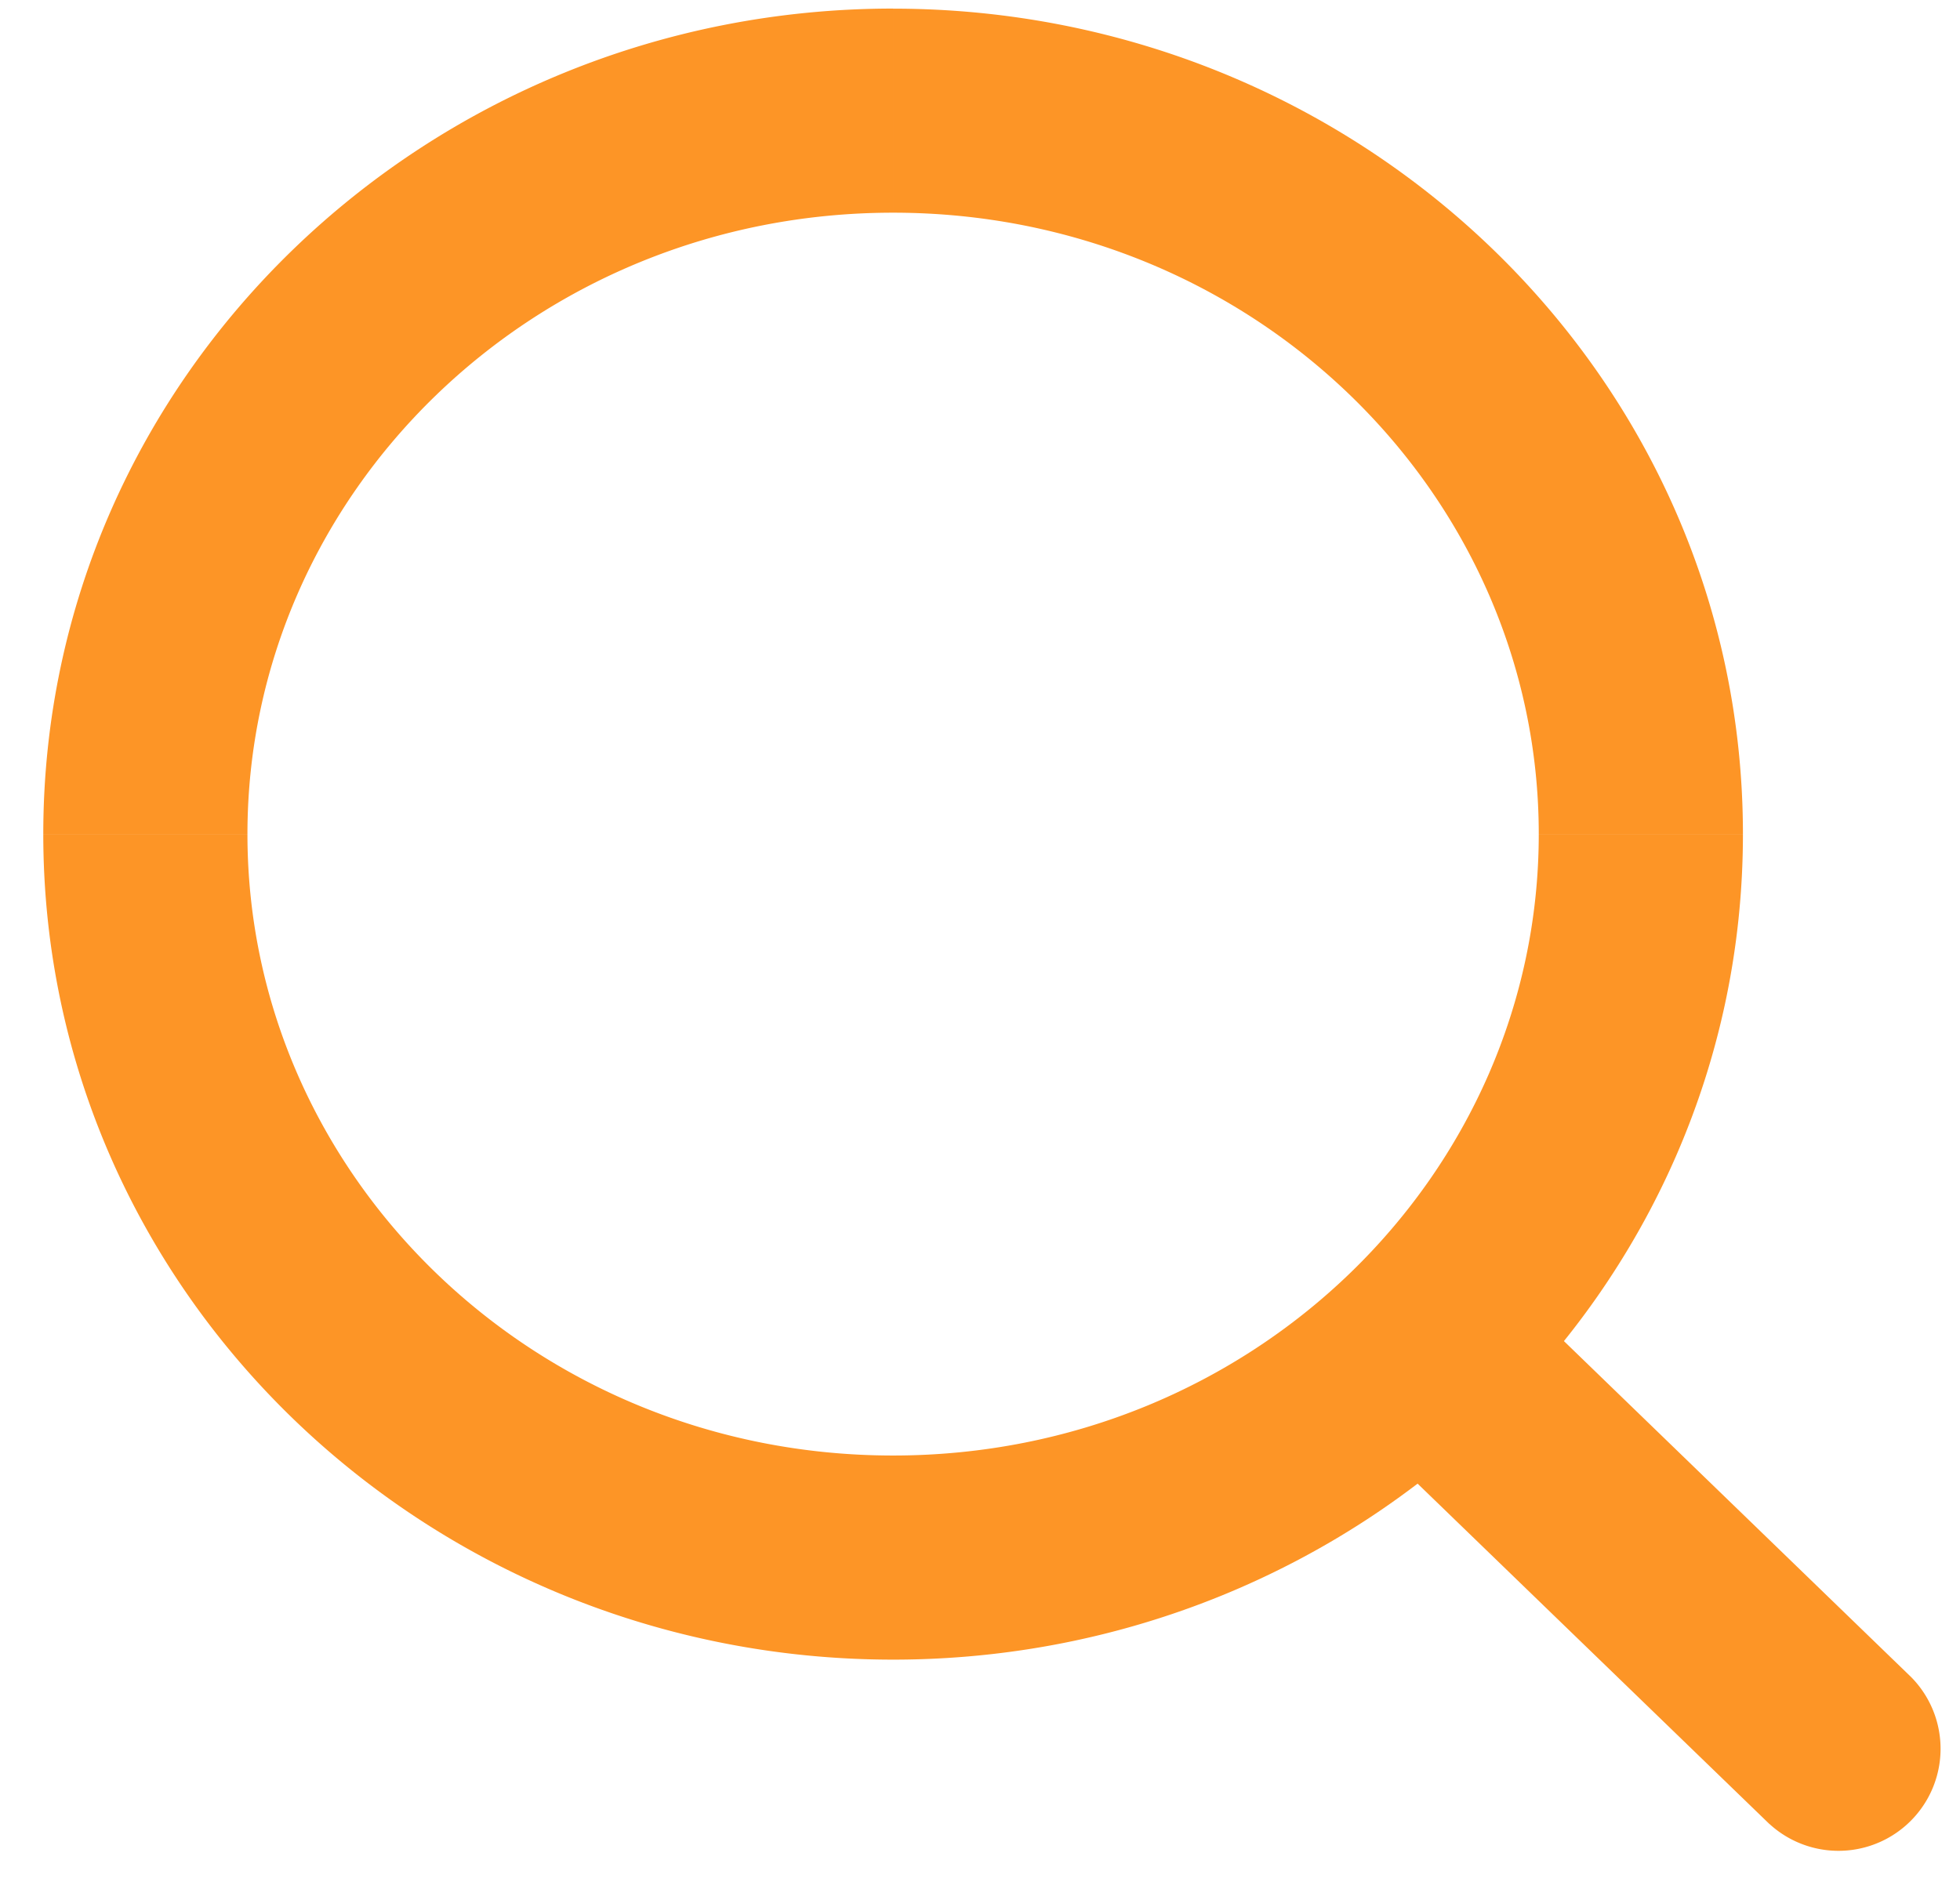 <svg width="24" height="23" fill="none" xmlns="http://www.w3.org/2000/svg"><path d="M21.665 22.338a1.25 1.25 0 0 0 1.738-1.796l-1.738 1.796Zm-2.823-12.122c0 4.166-3.5 7.611-7.906 7.611v2.5c5.708 0 10.406-4.488 10.406-10.11h-2.5Zm-7.906 7.611c-4.406 0-7.906-3.446-7.906-7.61H.53c0 5.622 4.698 10.11 10.406 10.11v-2.5Zm-7.906-7.61c0-4.166 3.5-7.612 7.906-7.612v-2.5C5.228.105.53 4.594.53 10.216h2.5Zm7.906-7.612c4.405 0 7.906 3.446 7.906 7.611h2.5c0-5.622-4.698-10.11-10.406-10.11v2.5Zm12.467 17.937-5.112-4.948-1.739 1.797 5.113 4.948 1.738-1.797Z" fill="#FD9526"/></svg>
